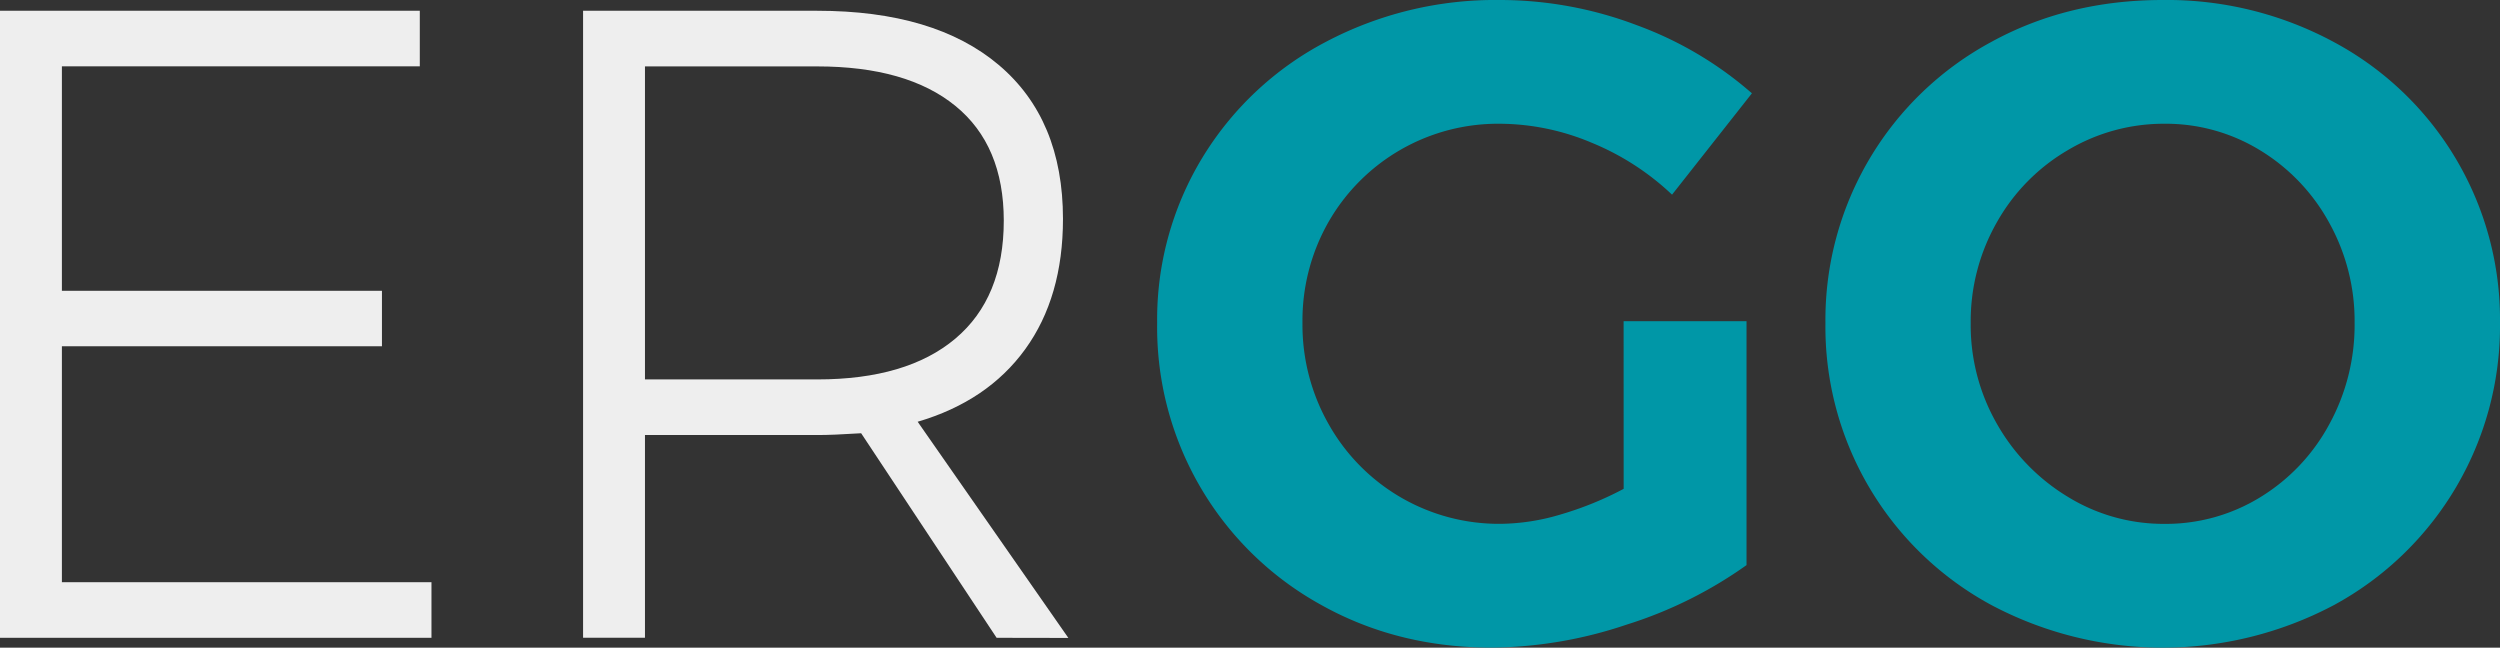 <svg id="Layer_1" data-name="Layer 1" xmlns="http://www.w3.org/2000/svg" viewBox="0 0 576 149.22"><rect x="0" y="0" width="576" height="149.22" fill="#333333" stroke="none"/><defs><style>.cls-1{fill:#eee;}.cls-2{fill:#0097a7;}</style></defs><title>icon</title><path class="cls-1" d="M0,2.48H96.72V15.29H14.26V67H88V79.78H14.26v54.36H99.41v12.81H0Z"/><path class="cls-1" d="M229.62,146.95,198.41,99.82q-6.62.42-10.13.41H148.6v46.71H134.34V2.48h53.94q27.07,0,41.85,12.5t14.78,35.45q0,18-8.68,30t-24.8,16.74l34.72,49.81ZM188.28,87.42q20.67,0,31.83-9.4t11.16-27.18q0-17.36-11.16-26.45t-31.83-9.09H148.6V87.42Z"/><path class="cls-2" d="M374.08,74h28.32V130.2a98.13,98.13,0,0,1-27.7,13.74,99.61,99.61,0,0,1-31,5.27q-21.7,0-39.27-9.82a73,73,0,0,1-37.82-65,71.74,71.74,0,0,1,10.33-37.92A72.83,72.83,0,0,1,305.36,9.71,83.59,83.59,0,0,1,345.56,0a89,89,0,0,1,31.52,5.79,84,84,0,0,1,26.56,15.71L385.24,44.85a60,60,0,0,0-18.6-12,55,55,0,0,0-21.08-4.34,45,45,0,0,0-39.47,22.63,45.84,45.84,0,0,0-6,23.25,46.32,46.32,0,0,0,6.1,23.46,45,45,0,0,0,39.58,22.84,49.66,49.66,0,0,0,13.85-2.17,76.74,76.74,0,0,0,14.47-5.89Z"/><path class="cls-2" d="M537.76,9.71A72.52,72.52,0,0,1,576,74.4a73.16,73.16,0,0,1-38.24,65,84.27,84.27,0,0,1-78.95,0,72.85,72.85,0,0,1-38.23-65A72.7,72.7,0,0,1,458.71,9.71Q476.38,0,498.29,0A81,81,0,0,1,537.76,9.71ZM476.38,34.62a44.5,44.5,0,0,0-16.33,16.64,46,46,0,0,0-6,23.15,45.76,45.76,0,0,0,6.1,23.35,46.36,46.36,0,0,0,16.33,16.74,42.08,42.08,0,0,0,22.22,6.2,41.55,41.55,0,0,0,22-6.1,44.28,44.28,0,0,0,15.91-16.74,47.62,47.62,0,0,0,5.89-23.46,46.64,46.64,0,0,0-5.89-23.15,44.52,44.52,0,0,0-15.91-16.64,41.58,41.58,0,0,0-22-6.1A43.18,43.18,0,0,0,476.38,34.62Z"/></svg>